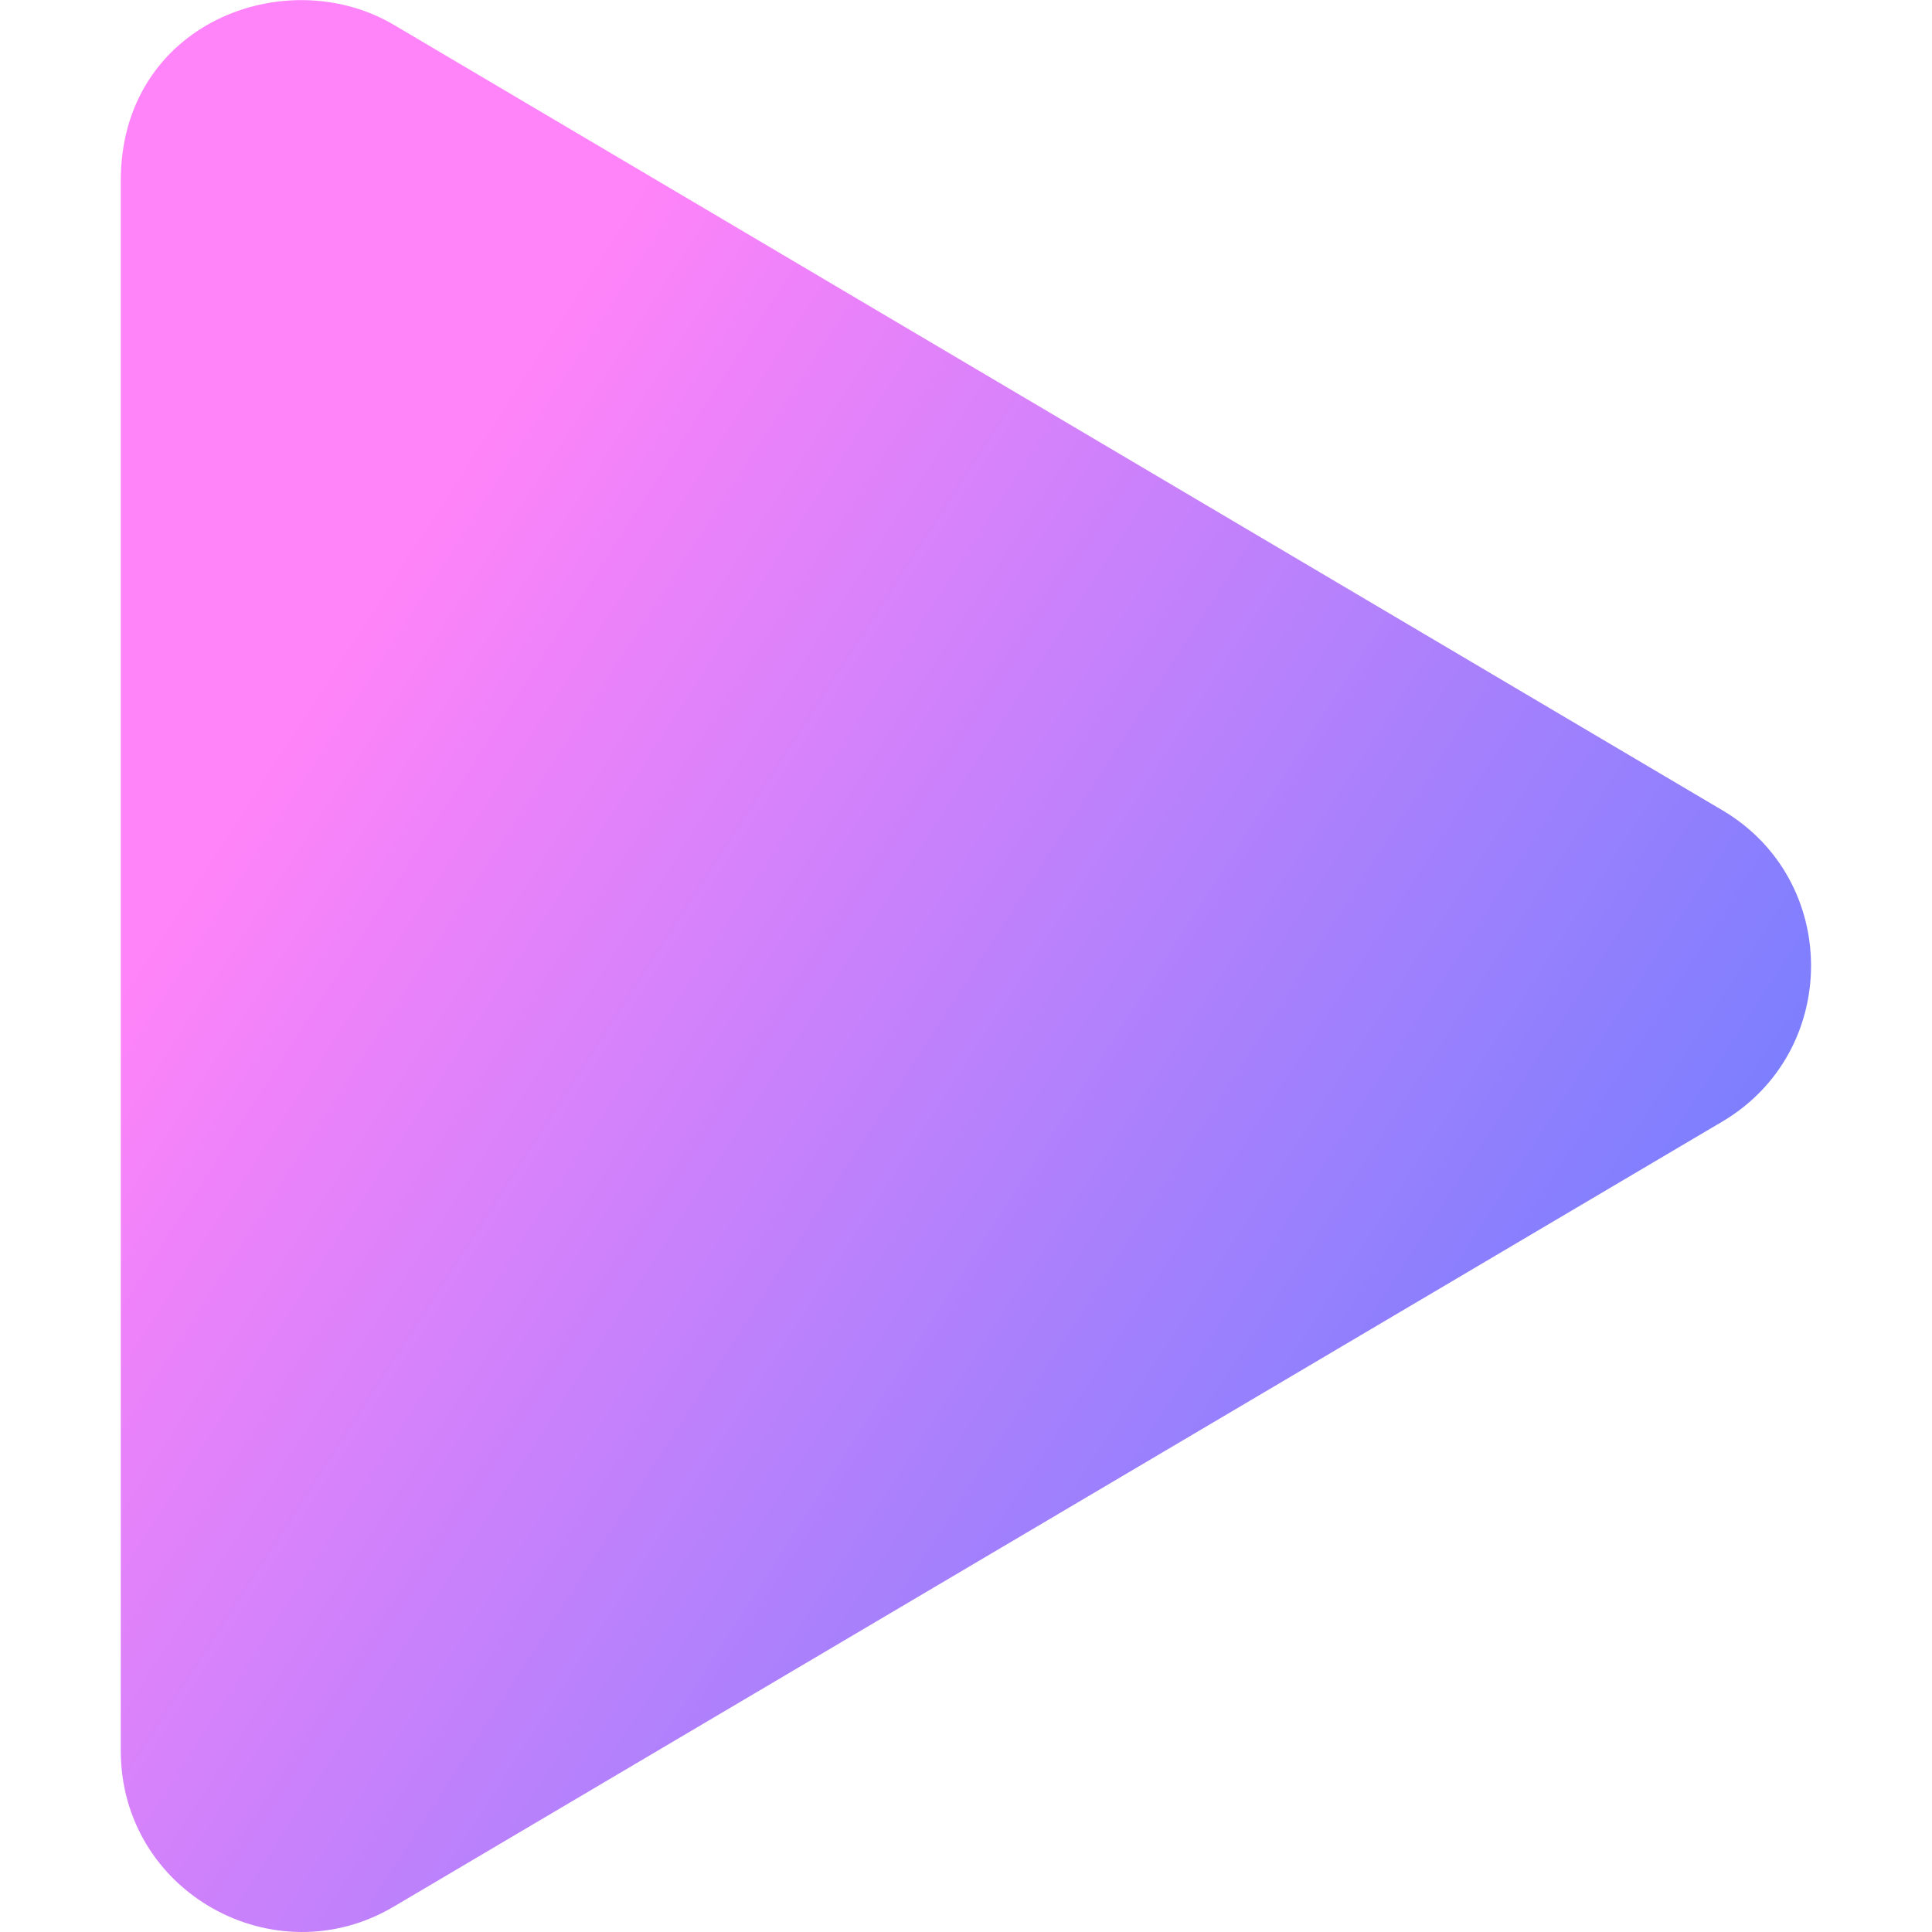 <svg t="1721325374128" class="icon" viewBox="0 0 1024 1024" version="1.1" xmlns="http://www.w3.org/2000/svg" p-id="11695" width="32" height="32">
  <defs>
    <linearGradient id="gradient" x1="0%" y1="0%" x2="100%" y2="75%">
      <stop offset="25%" stop-color="#ff83f9" />
      <stop offset="100%" stop-color="#647eff" />
    </linearGradient>
  </defs>
  <path d="M912.725 429.356L208.798 13.199C151.603-20.598 64.012 12.199 64.012 95.79V927.904c0 74.992 81.392 120.188 144.785 82.591l703.927-415.957c62.794-36.996 62.993-128.187 0-165.183z" p-id="11696" fill="url(#gradient)" />
</svg>